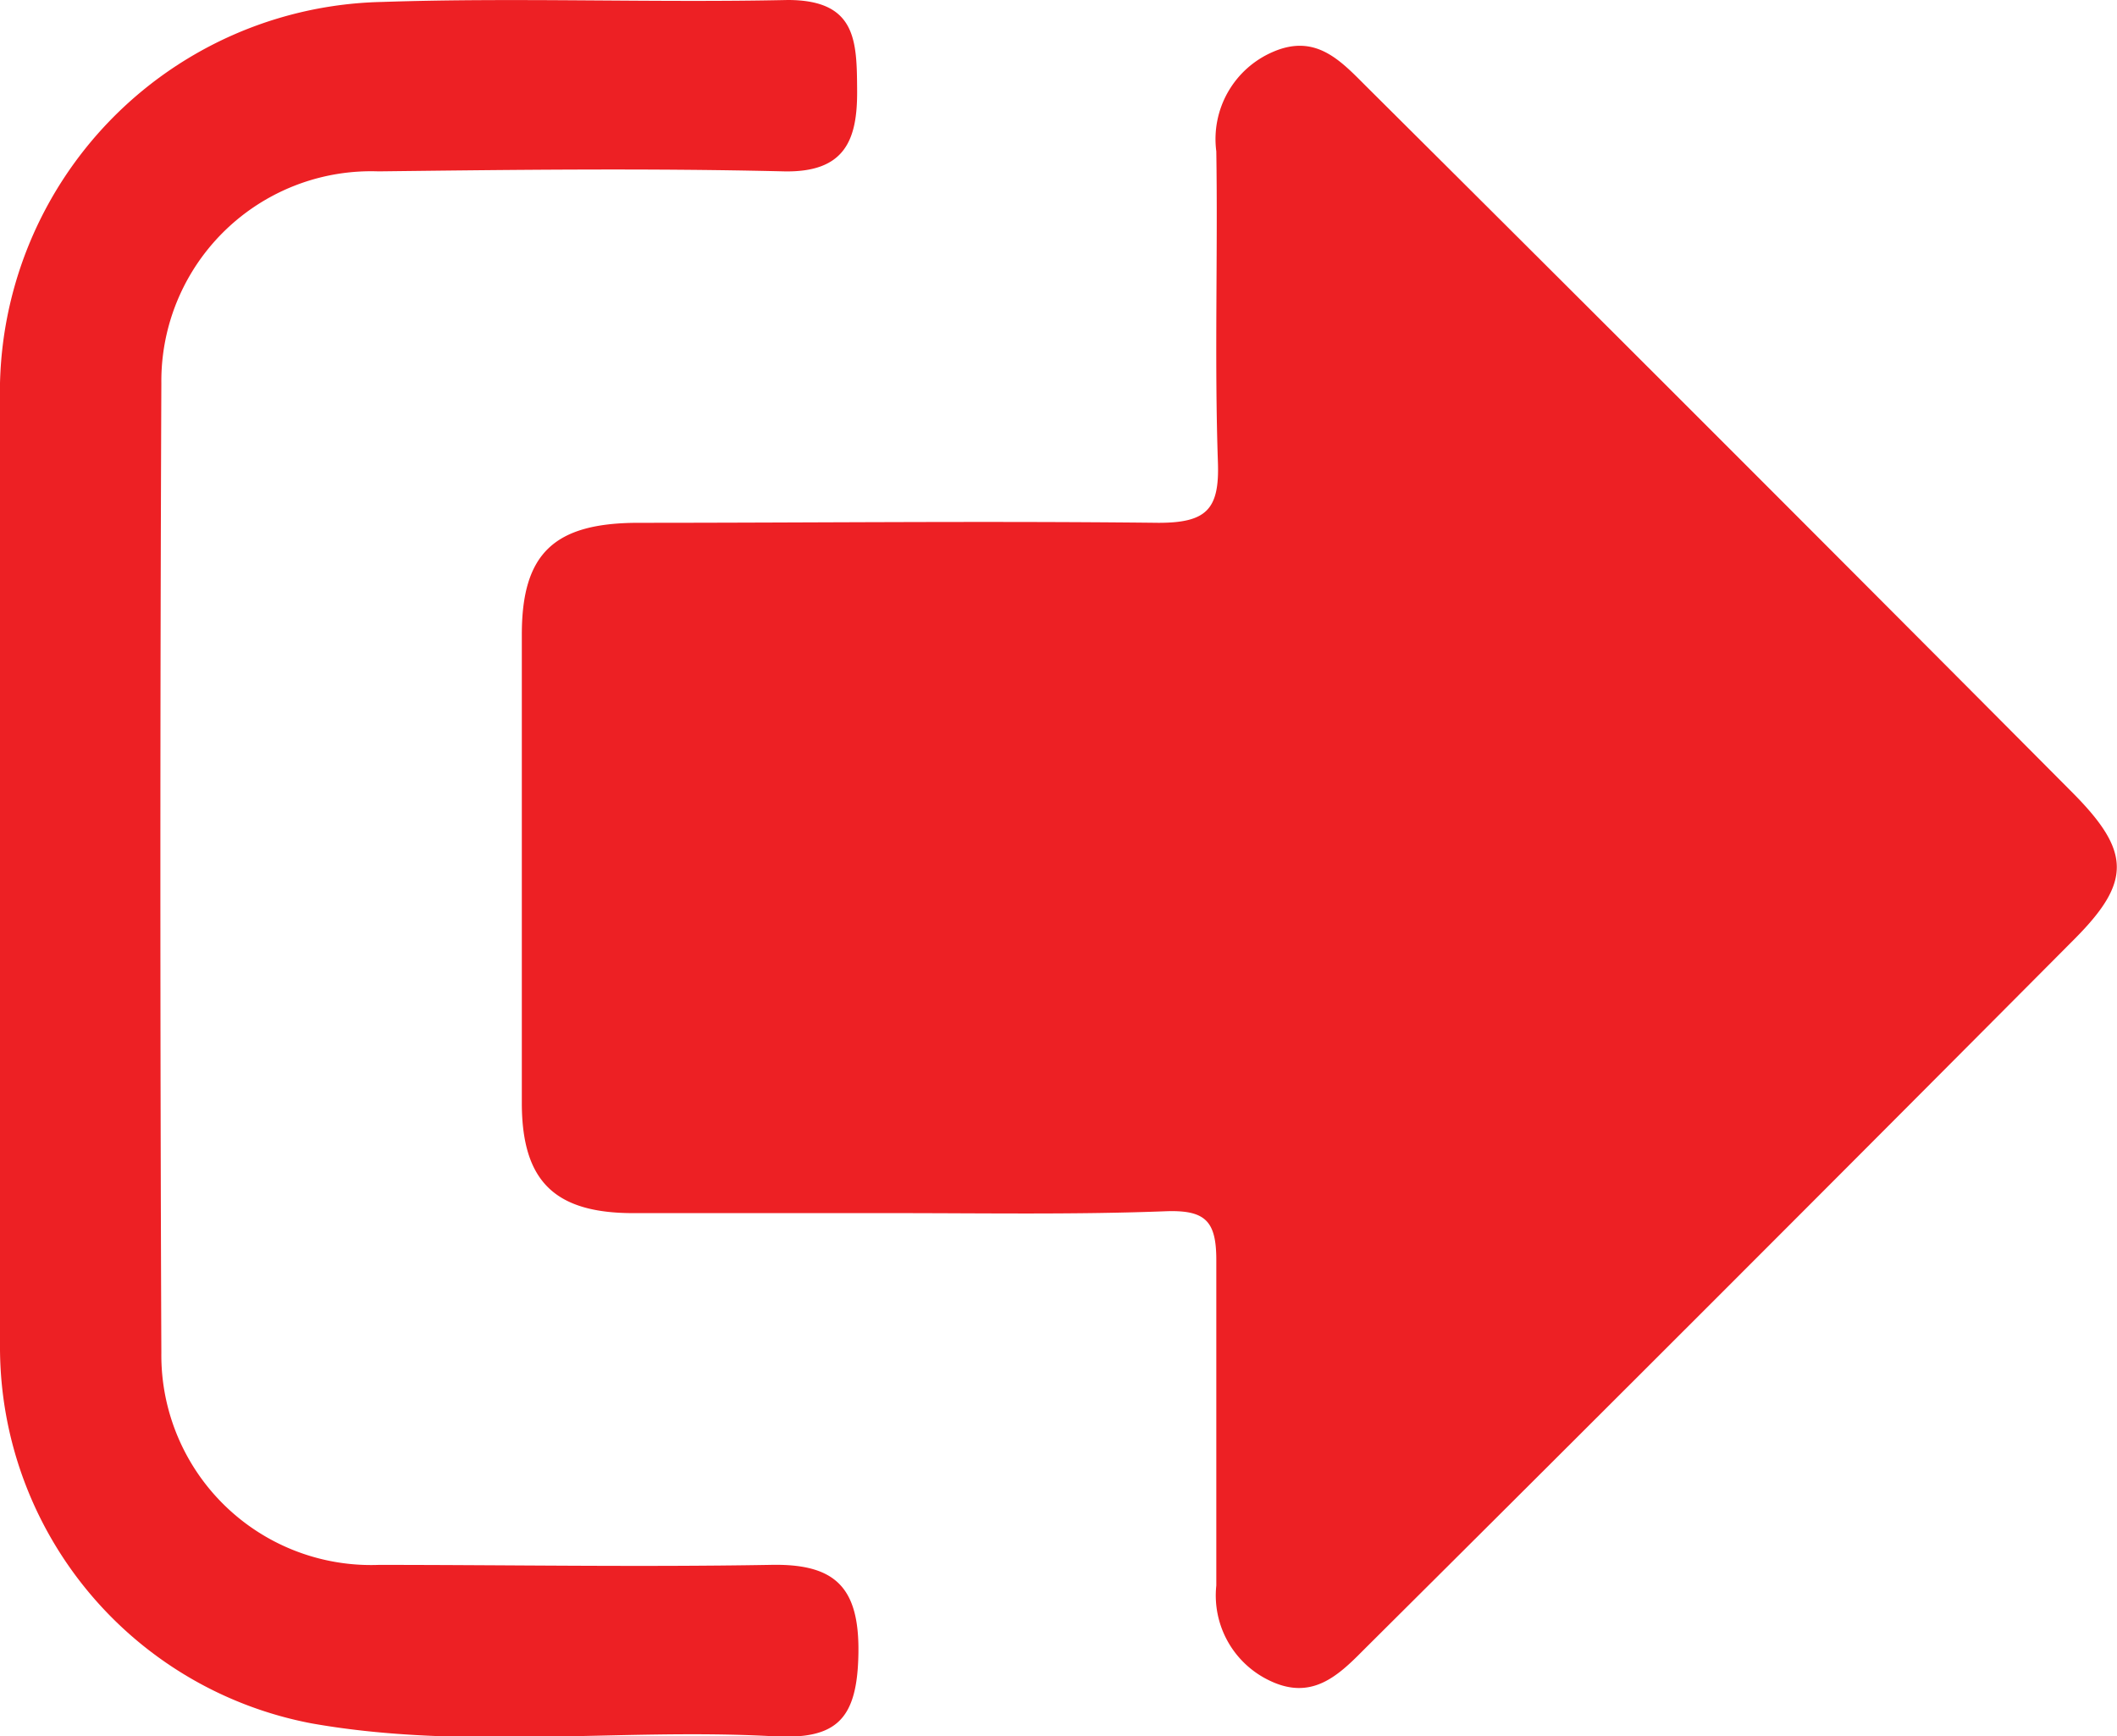 <svg xmlns="http://www.w3.org/2000/svg" viewBox="0 0 65.6 53.8"><defs><style>.cls-1{fill:#ed2024;}</style></defs><title>Asset 1ldpi</title><g id="Layer_2" data-name="Layer 2"><g id="Layer_1-2" data-name="Layer 1"><path class="cls-1" d="M27.7,37.59c-2.69,0-5.39,0-8.08,0-2.44,0-3.43-1-3.45-3.35q0-7.29,0-14.58c0-2.51,1-3.45,3.58-3.46,5.38,0,10.77-.06,16.15,0,1.49,0,1.89-.42,1.84-1.87-.11-3.21,0-6.43-.05-9.64a2.94,2.94,0,0,1,1.75-3.08c1.33-.58,2.1.27,2.89,1.06q11,10.94,21.89,21.89c1.81,1.82,1.83,2.76.07,4.53q-11,11.06-22.05,22.05c-.8.81-1.62,1.57-2.93.92a2.92,2.92,0,0,1-1.62-2.93c0-3.36,0-6.73,0-10.09,0-1.19-.33-1.54-1.51-1.51C33.38,37.64,30.54,37.59,27.7,37.59Z"/><path class="cls-1" d="M0,26.78C0,22,0,17.21,0,12.43A12.1,12.1,0,0,1,11.85.06C16-.08,20.22.09,24.41,0c2.14,0,2.14,1.28,2.15,2.81s-.38,2.54-2.27,2.5c-4.18-.1-8.37-.05-12.56,0A6.5,6.5,0,0,0,5,11.87q-.06,15,0,30.05a6.5,6.5,0,0,0,6.74,6.57c4,0,8.08.07,12.11,0,2-.05,2.78.66,2.75,2.73s-.68,2.69-2.64,2.58c-4.76-.26-9.57.44-14.31-.4A11.87,11.87,0,0,1,0,41.81C0,36.8,0,31.79,0,26.78Z"/></g></g></svg>